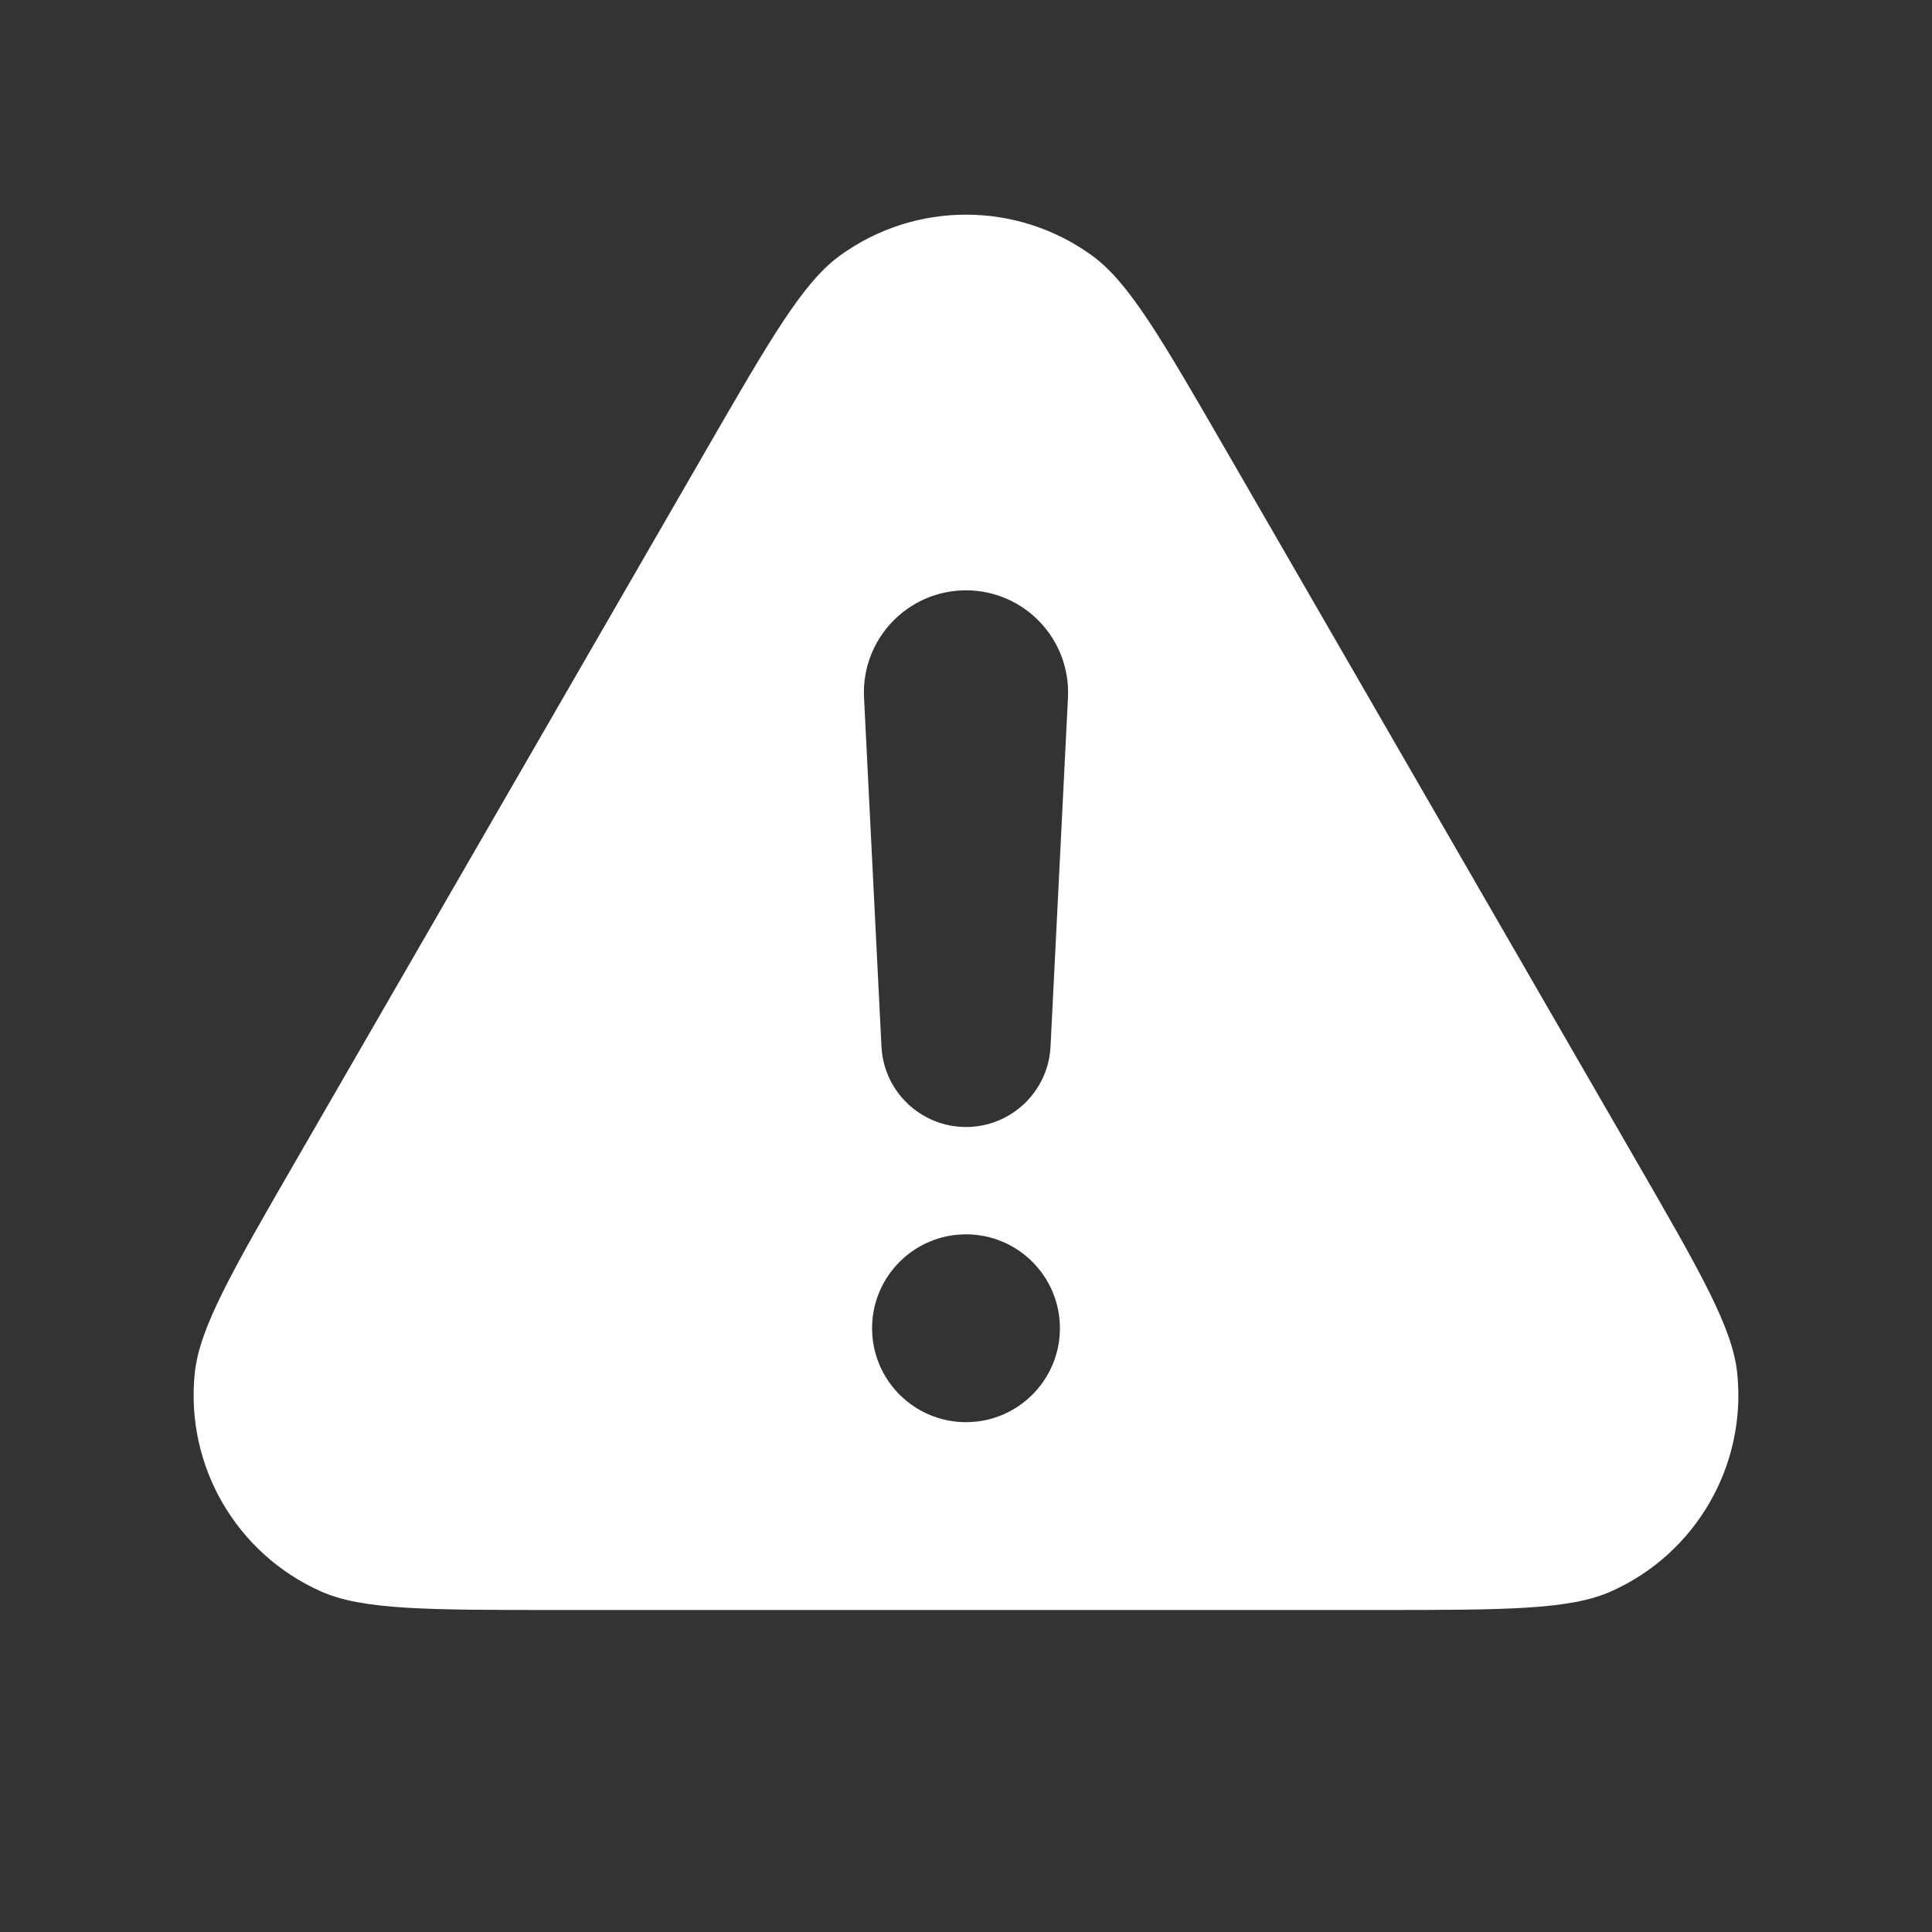 <svg xmlns="http://www.w3.org/2000/svg" width="36" height="36" fill="none" viewBox="0 0 36 36"><rect x="0" y="0" width="36" height="36" fill="#333333" stroke="none"/><path fill="#fff" fill-rule="evenodd" d="M15.649 4.764C14.961 5.264 14.357 6.309 13.15 8.4L5.529 21.6C4.322 23.691 3.718 24.736 3.63 25.582C3.448 27.305 4.398 28.949 5.981 29.654C6.757 30 7.965 30 10.379 30H25.621C28.035 30 29.242 30 30.019 29.654C31.602 28.949 32.551 27.305 32.37 25.582C32.282 24.736 31.678 23.691 30.471 21.6L22.85 8.4C21.642 6.309 21.039 5.264 20.351 4.764C18.949 3.745 17.051 3.745 15.649 4.764ZM16.1 12.998C16.046 11.911 16.912 11 18 11C19.088 11 19.954 11.911 19.9 12.998L19.575 19.502C19.533 20.341 18.84 21 18 21C17.16 21 16.467 20.341 16.425 19.502L16.1 12.998ZM19.75 24.75C19.75 25.716 18.966 26.5 18 26.5C17.034 26.5 16.25 25.716 16.25 24.75C16.25 23.784 17.034 23 18 23C18.966 23 19.75 23.784 19.75 24.75Z" clip-rule="evenodd"/></svg>